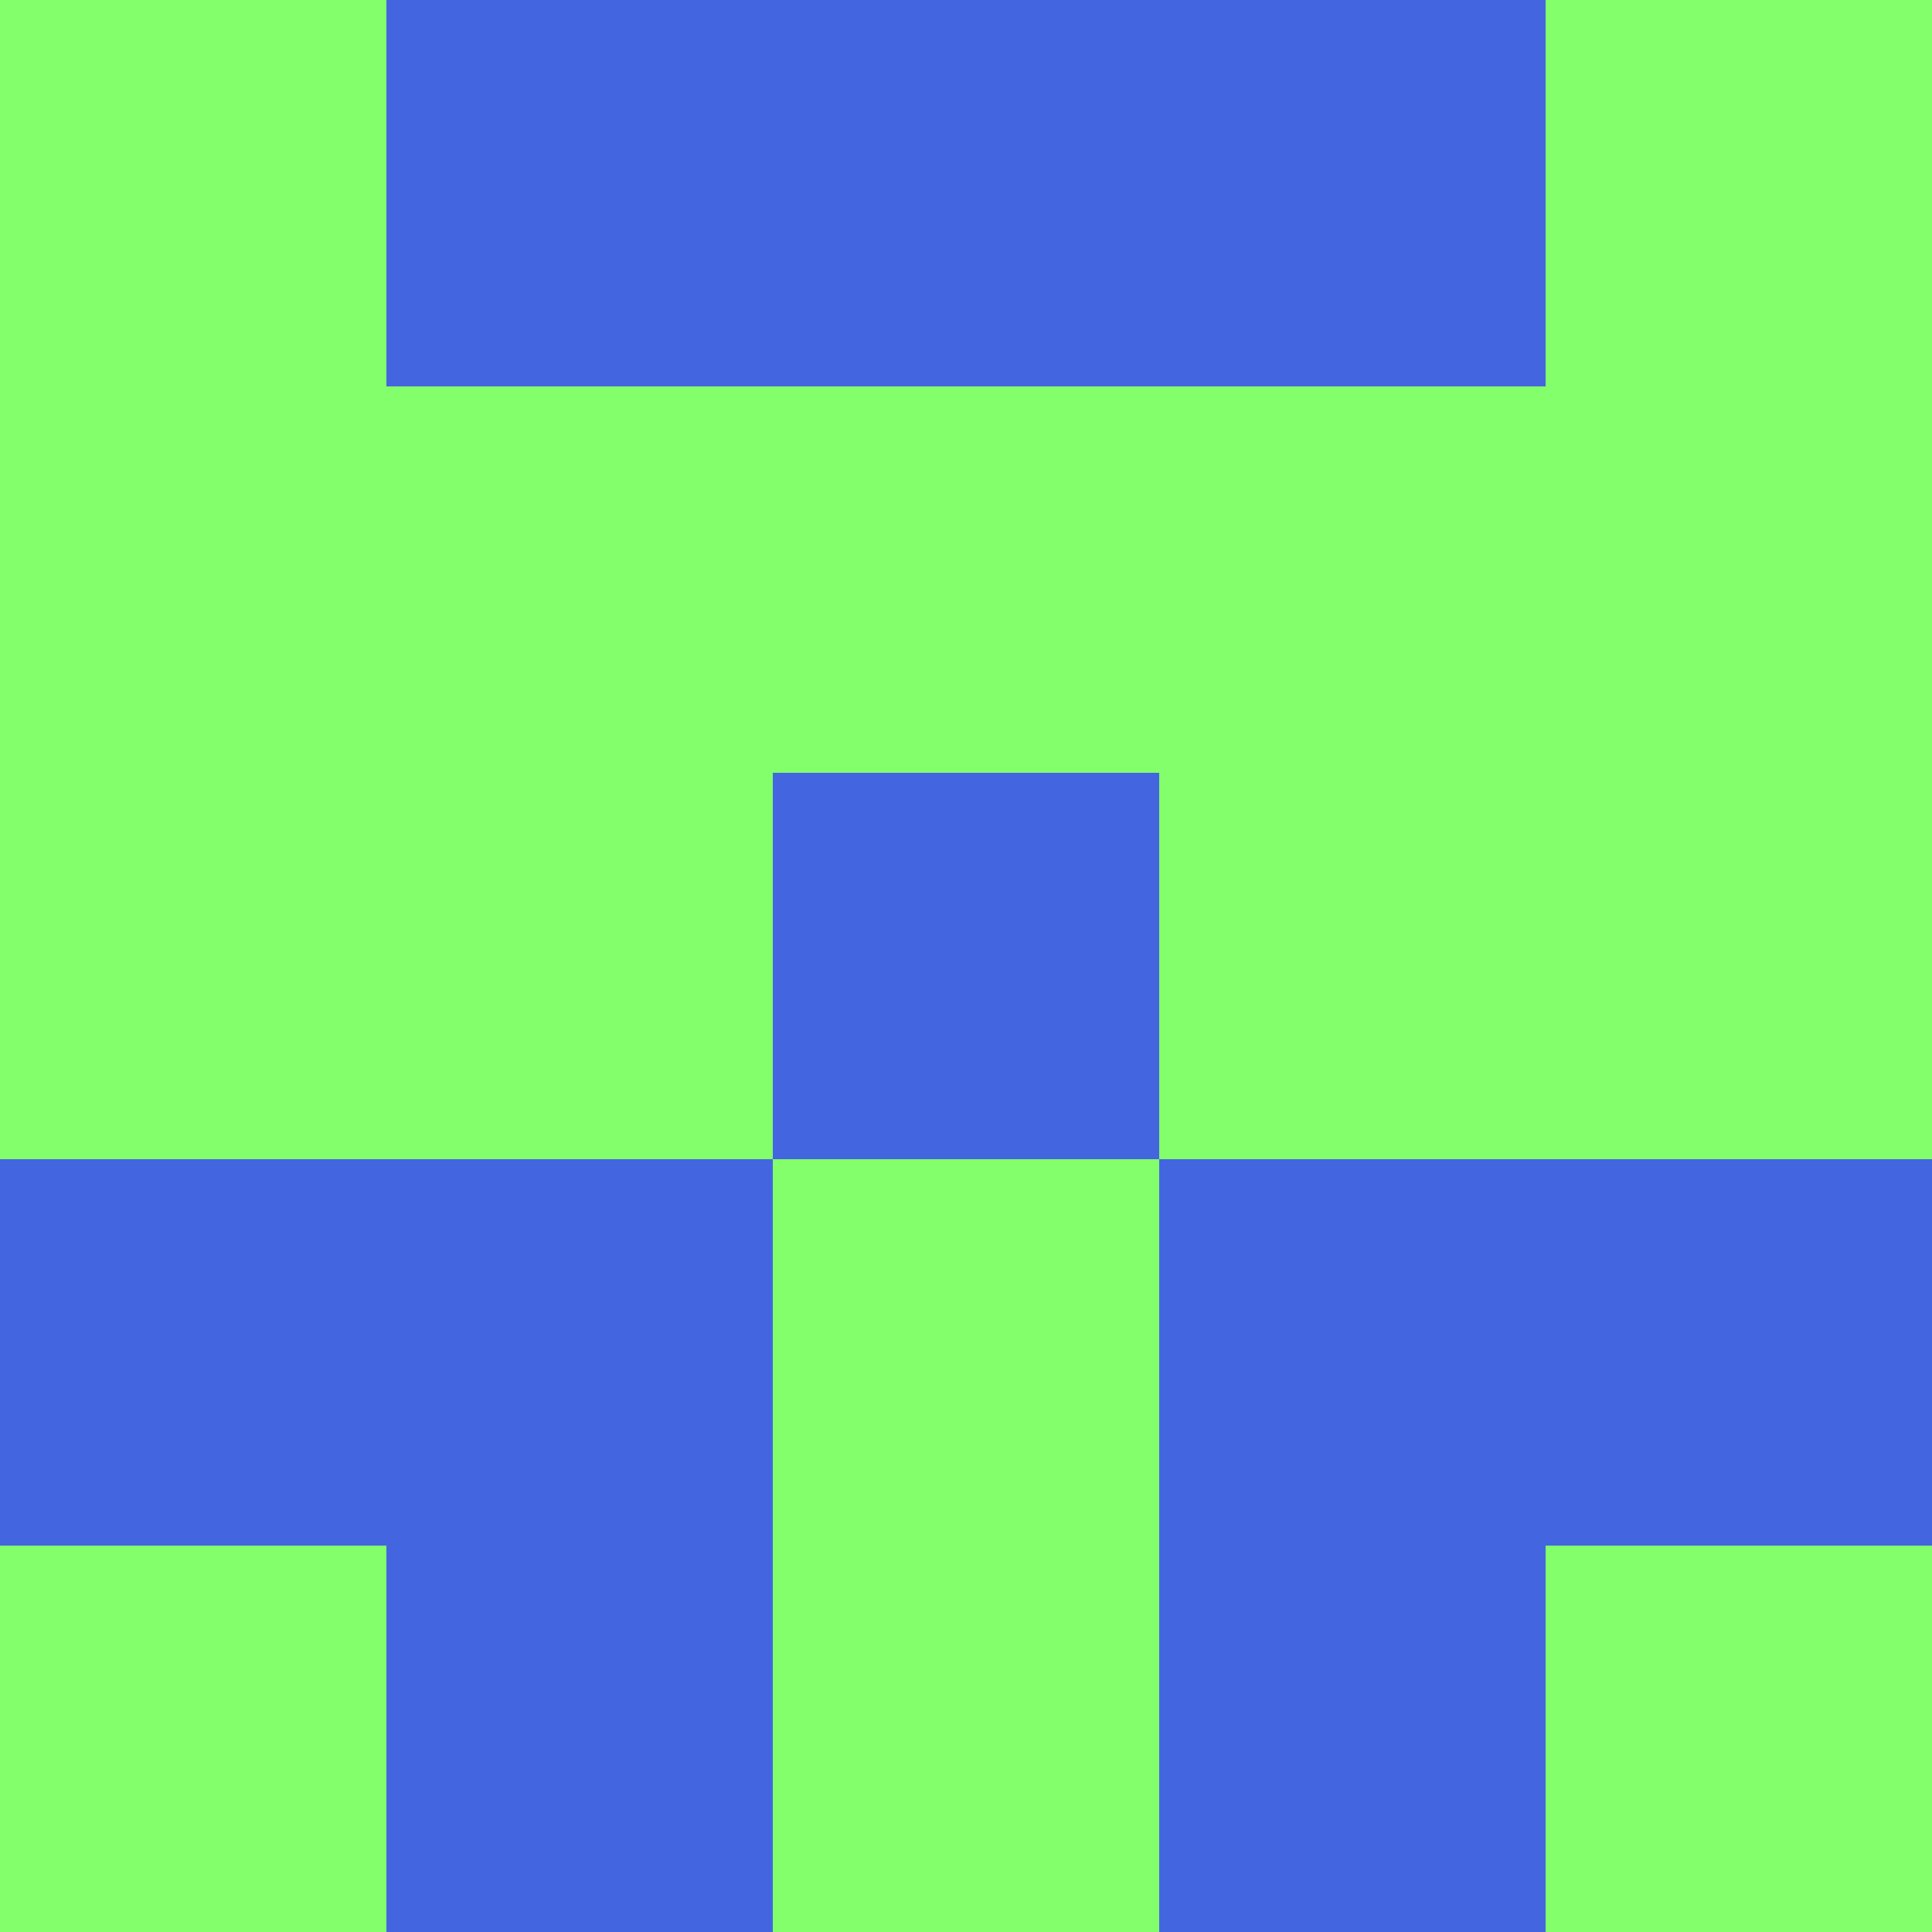 <svg xmlns="http://www.w3.org/2000/svg" viewBox="0 0 5 5" height="100" width="100">
                        <rect x="0" y="0" height="1" width="1" fill="#83FF6B"/>
                    <rect x="4" y="0" height="1" width="1" fill="#83FF6B"/>
                    <rect x="1" y="0" height="1" width="1" fill="#4366E0"/>
                    <rect x="3" y="0" height="1" width="1" fill="#4366E0"/>
                    <rect x="2" y="0" height="1" width="1" fill="#4366E0"/>
                                <rect x="0" y="1" height="1" width="1" fill="#83FF6B"/>
                    <rect x="4" y="1" height="1" width="1" fill="#83FF6B"/>
                    <rect x="1" y="1" height="1" width="1" fill="#83FF6B"/>
                    <rect x="3" y="1" height="1" width="1" fill="#83FF6B"/>
                    <rect x="2" y="1" height="1" width="1" fill="#83FF6B"/>
                                <rect x="0" y="2" height="1" width="1" fill="#83FF6B"/>
                    <rect x="4" y="2" height="1" width="1" fill="#83FF6B"/>
                    <rect x="1" y="2" height="1" width="1" fill="#83FF6B"/>
                    <rect x="3" y="2" height="1" width="1" fill="#83FF6B"/>
                    <rect x="2" y="2" height="1" width="1" fill="#4366E0"/>
                                <rect x="0" y="3" height="1" width="1" fill="#4366E0"/>
                    <rect x="4" y="3" height="1" width="1" fill="#4366E0"/>
                    <rect x="1" y="3" height="1" width="1" fill="#4366E0"/>
                    <rect x="3" y="3" height="1" width="1" fill="#4366E0"/>
                    <rect x="2" y="3" height="1" width="1" fill="#83FF6B"/>
                                <rect x="0" y="4" height="1" width="1" fill="#83FF6B"/>
                    <rect x="4" y="4" height="1" width="1" fill="#83FF6B"/>
                    <rect x="1" y="4" height="1" width="1" fill="#4366E0"/>
                    <rect x="3" y="4" height="1" width="1" fill="#4366E0"/>
                    <rect x="2" y="4" height="1" width="1" fill="#83FF6B"/>
            </svg>
